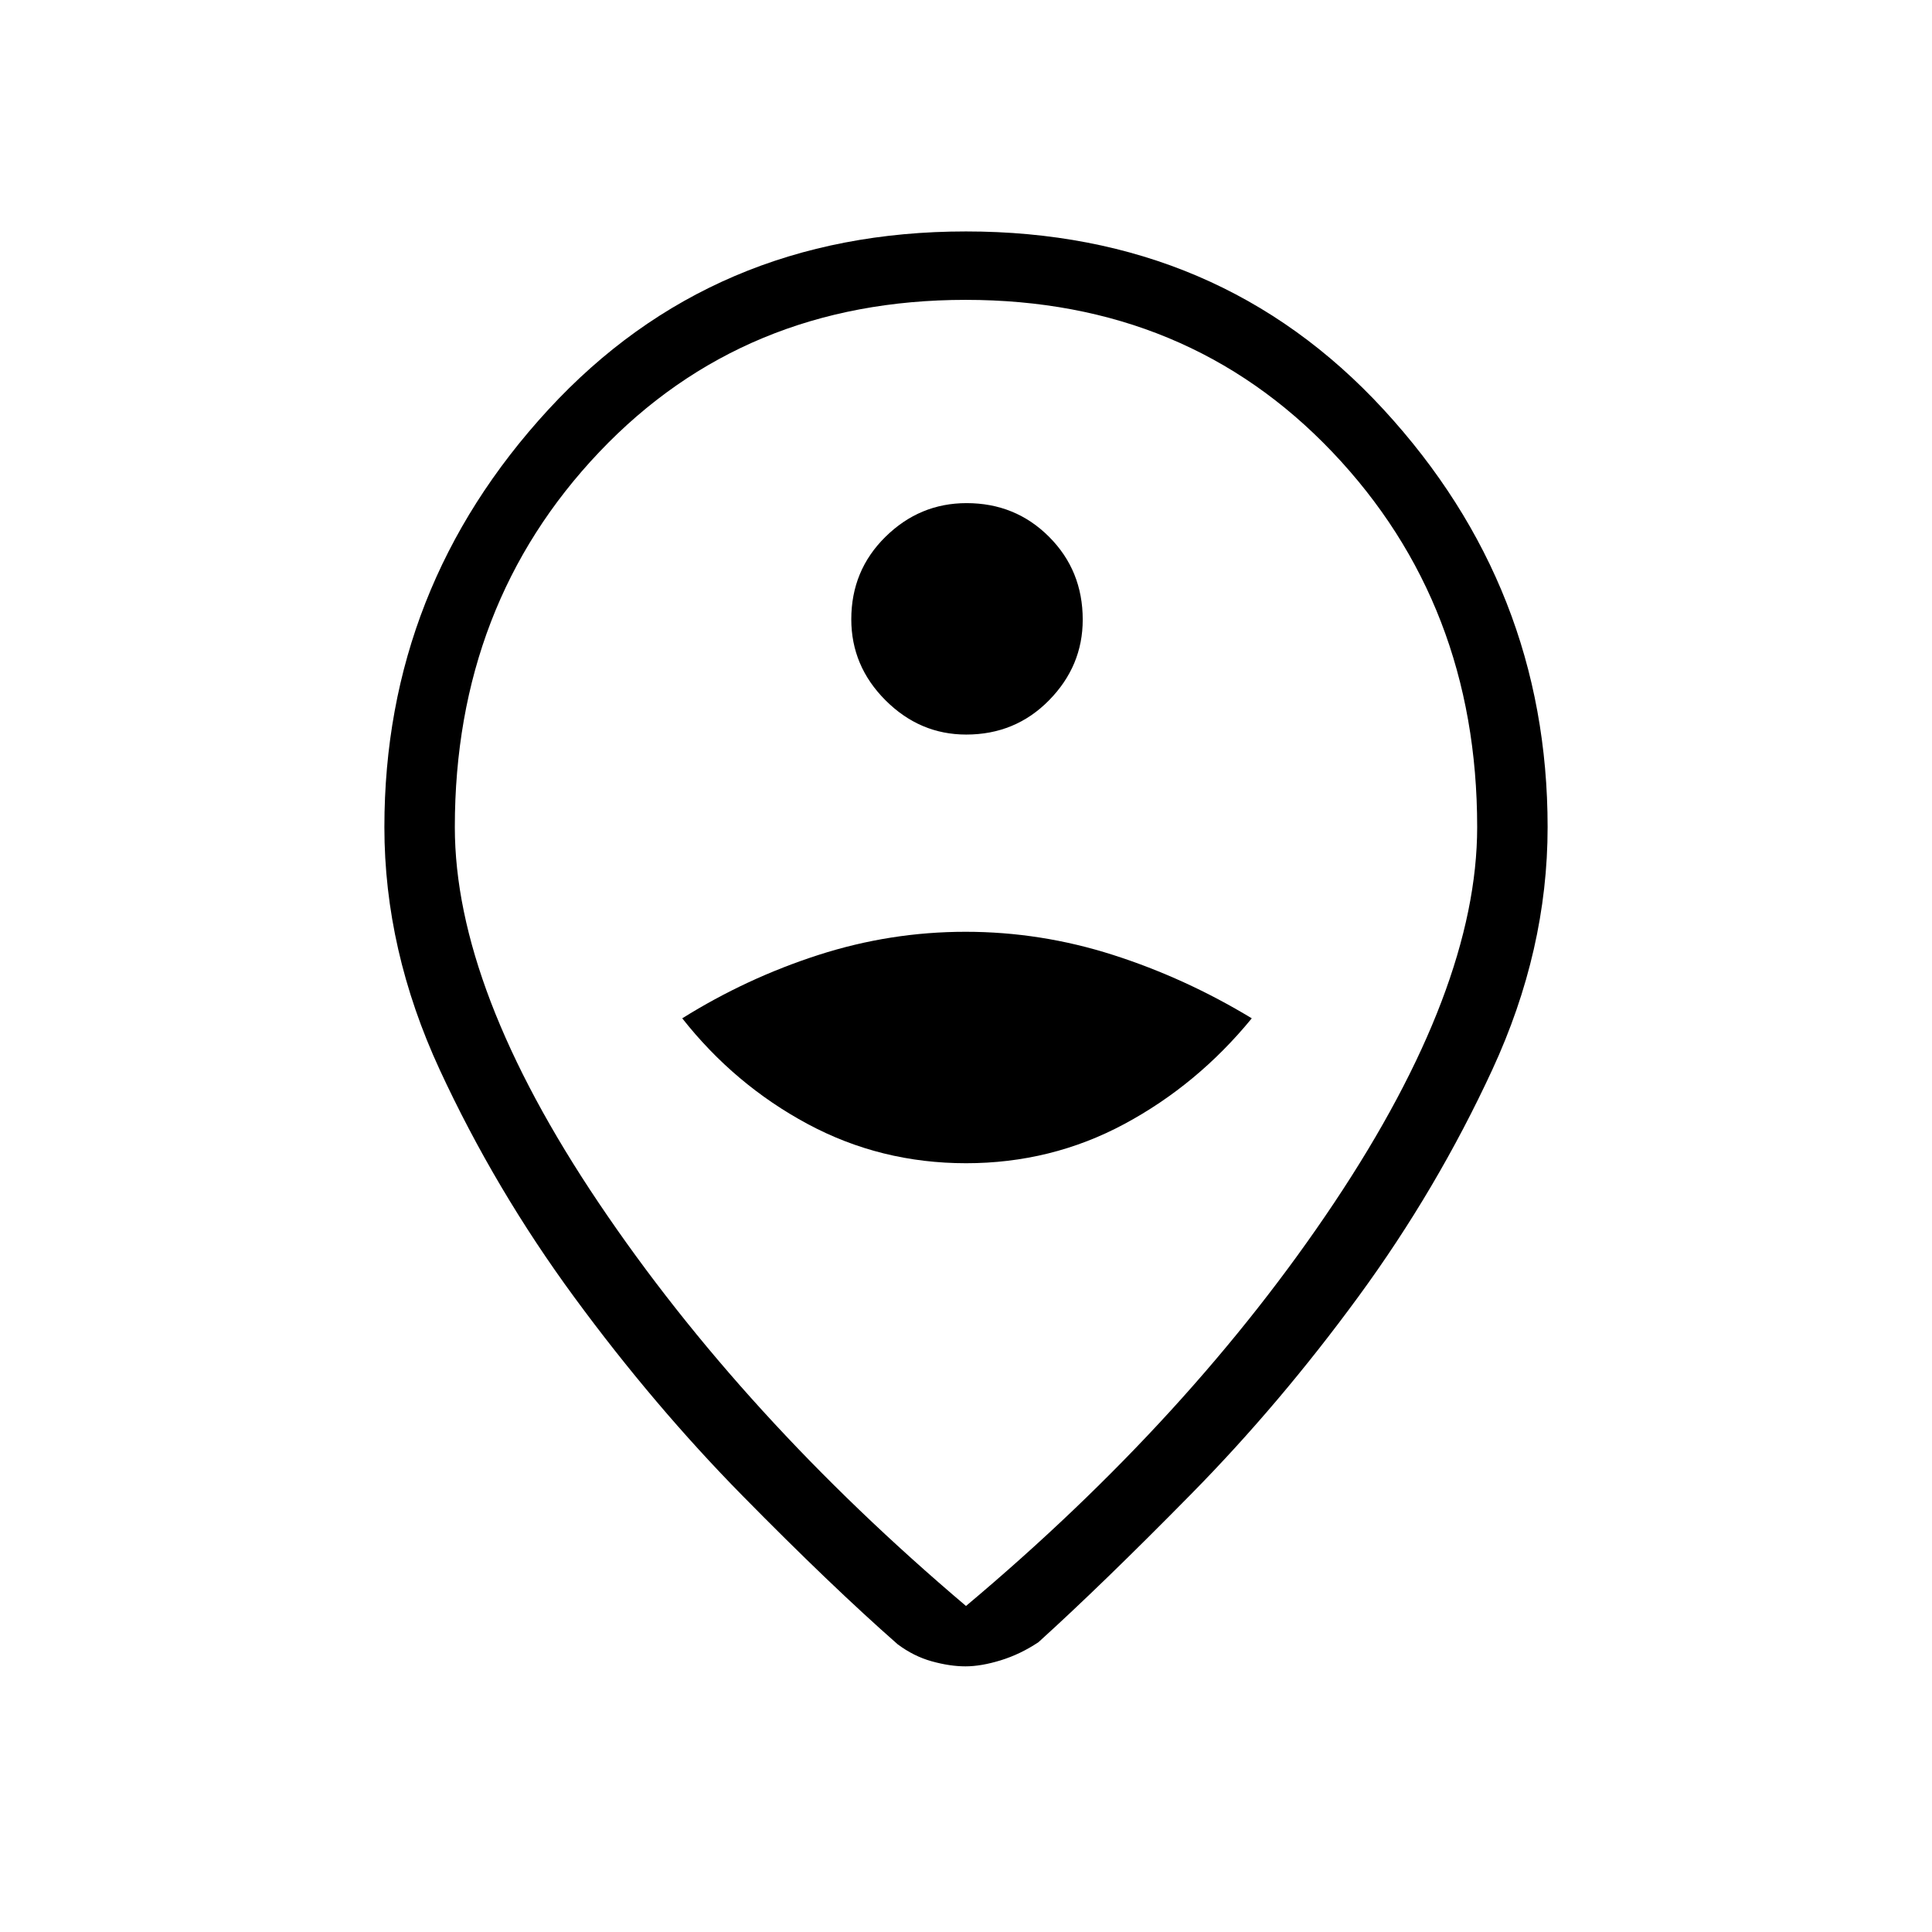 <svg xmlns="http://www.w3.org/2000/svg" height="48" viewBox="0 -960 960 960" width="48"><path d="M480-162q112-94 183-200.42Q734-468.84 734-549q0-110.79-71.98-186.4-71.97-75.6-182.2-75.6-110.24 0-182.03 75.6Q226-659.79 226-549q0 80.44 71.5 186.72T480-162Zm-.25 30q-7.75 0-16.75-2.5t-17-8.5q-33-29-77-73.73-44.01-44.72-83.5-98.5-39.5-53.77-67-113.21Q191-487.88 191-549q0-119 81.5-207.5T480-845q126 0 207.5 88.5T769-549q0 61.12-27.5 120.56Q714-369 675-315.73q-38.99 53.28-83 98Q548-173 516-144q-9 6-18.75 9t-17.5 3Zm.25-422Zm0 172q42.4 0 78.7-19.5Q595-421 622-454q-33-20-68.93-31.5-35.93-11.5-73.29-11.5-37.35 0-73.06 11.5Q371-474 339-454q26 33 62.3 52.5T480-382Zm.09-213q24.43 0 41.17-17.03Q538-629.06 538-652.09q0-24.44-16.72-41.17-16.71-16.74-41-16.74Q457-710 440-693.28q-17 16.71-17 41Q423-629 440.03-612t40.06 17Z"/></svg>